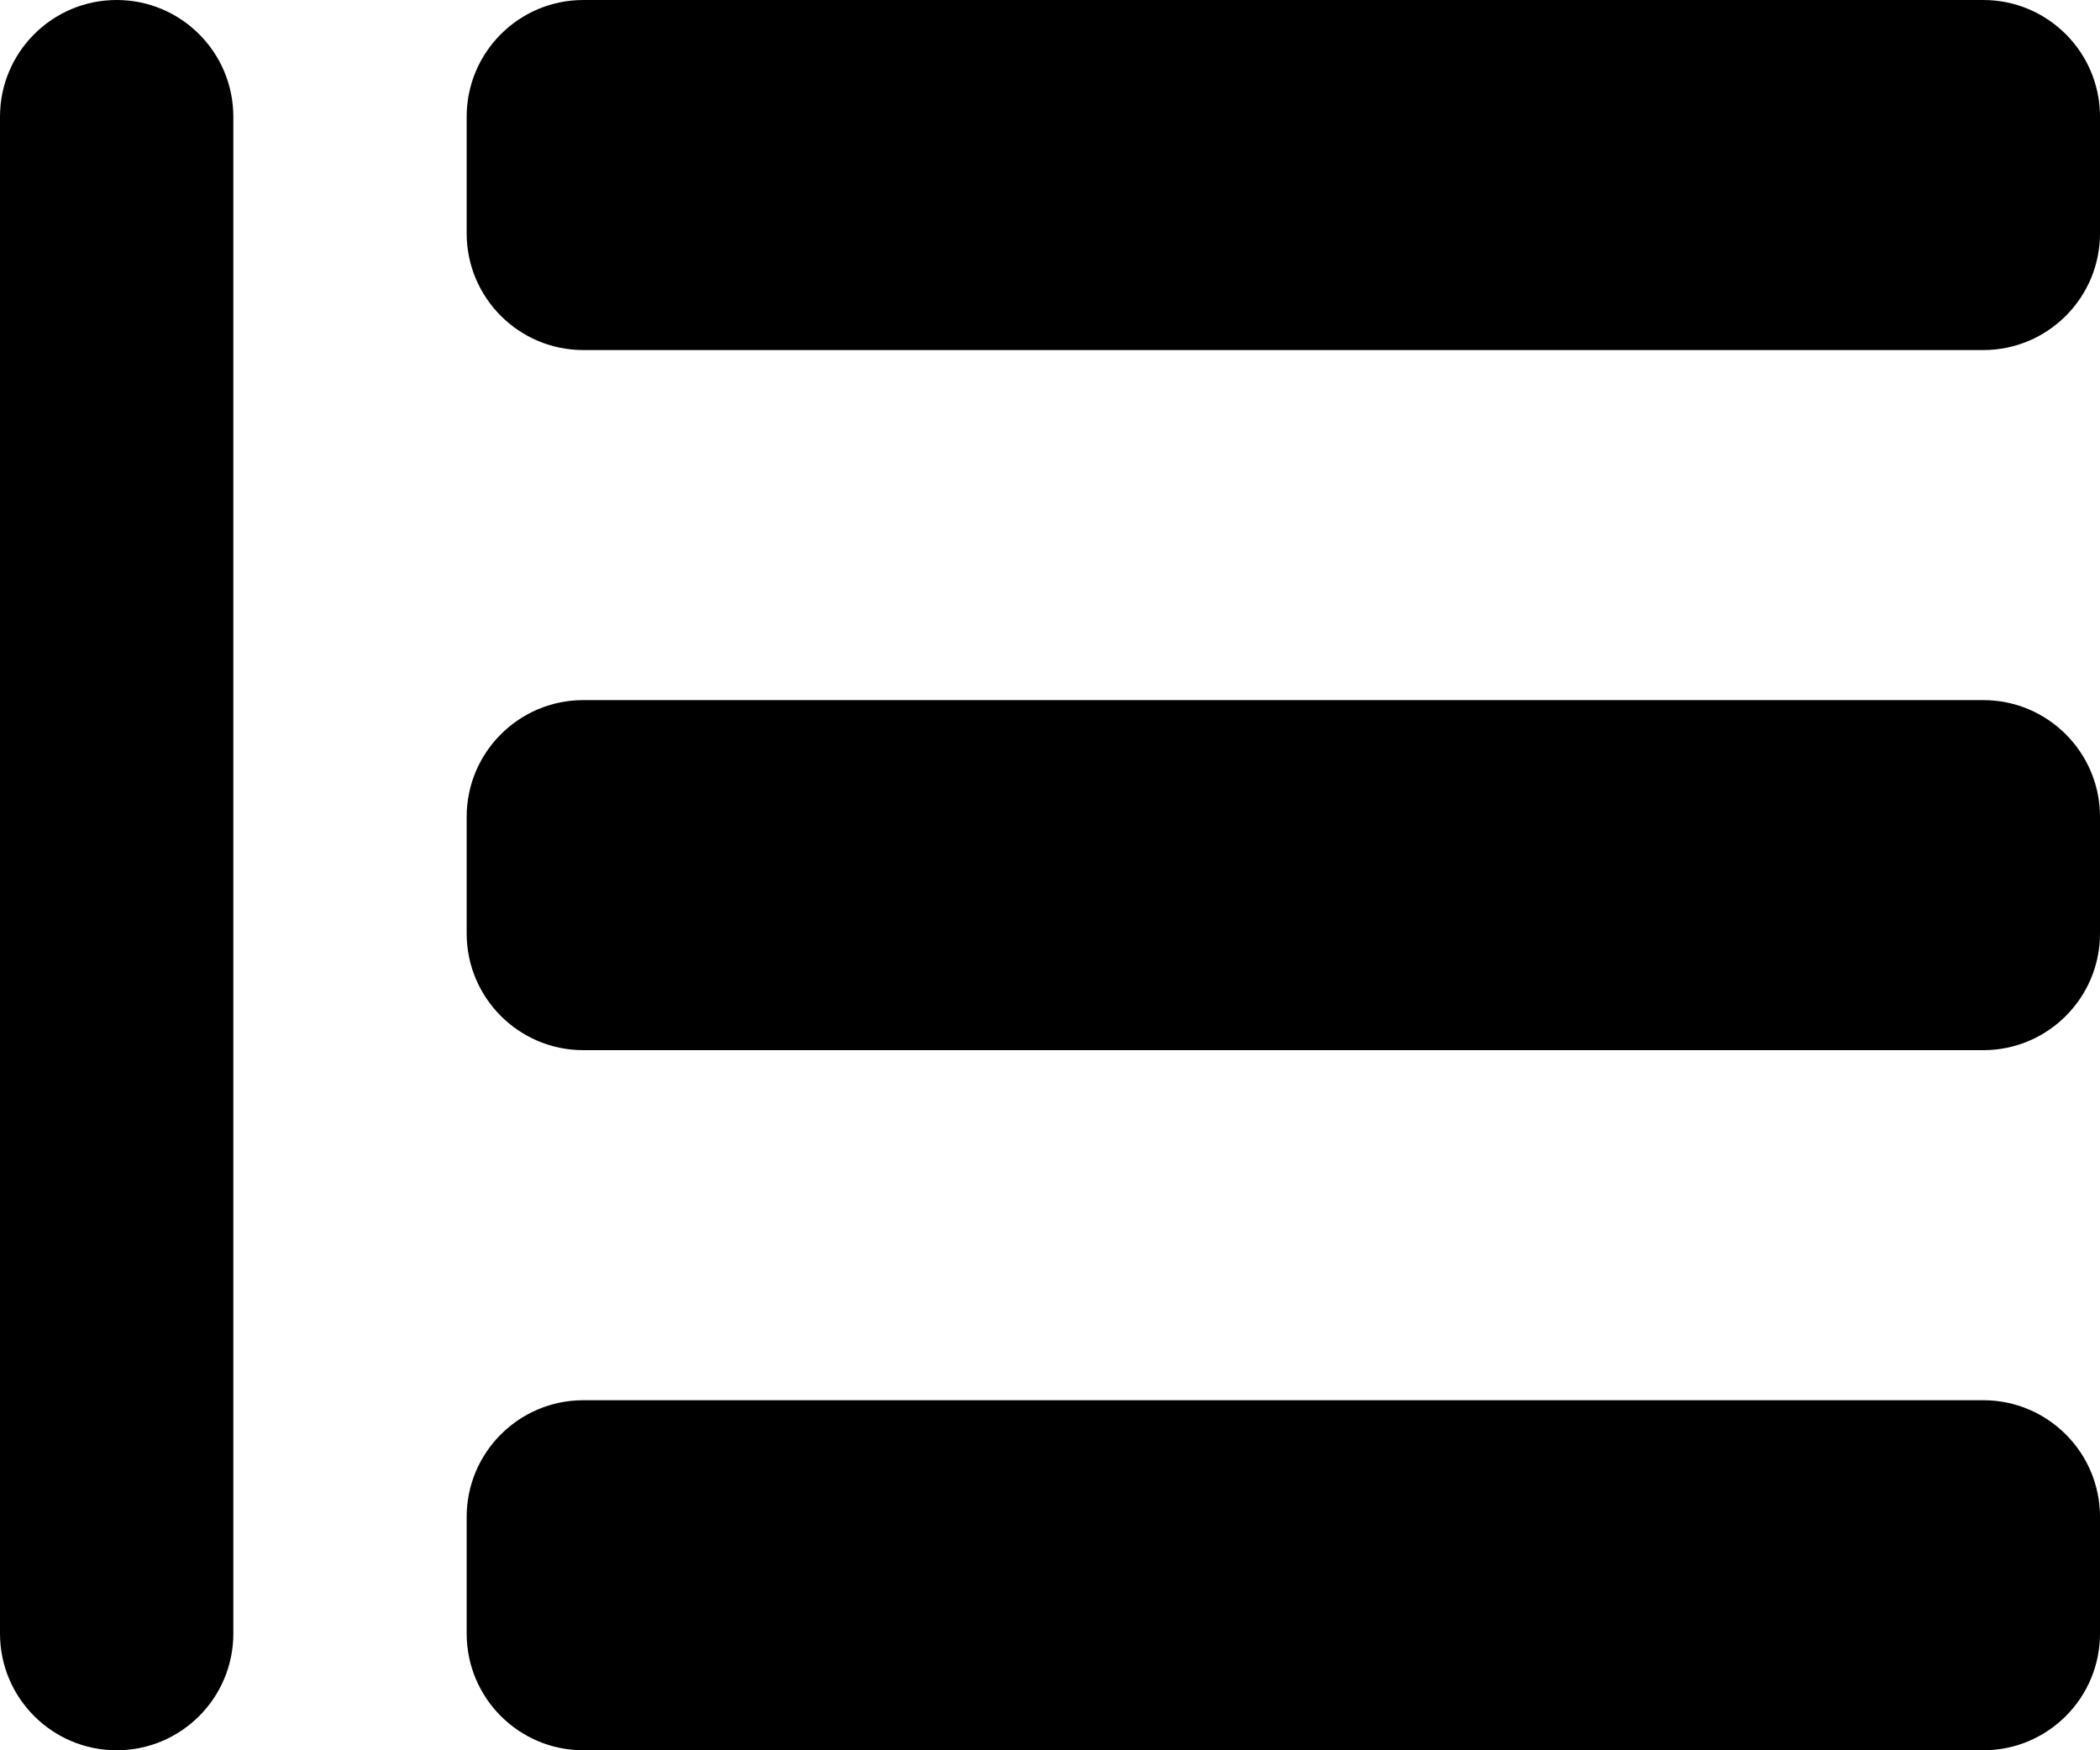 <?xml version="1.0" encoding="UTF-8"?>
<svg width="18px" height="15px" viewBox="0 0 18 15" version="1.1" xmlns="http://www.w3.org/2000/svg" xmlns:xlink="http://www.w3.org/1999/xlink">
    <!-- Generator: Sketch 52.5 (67469) - http://www.bohemiancoding.com/sketch -->
    <g id="Page-1" stroke="none" stroke-width="1" fill-rule="evenodd">
        <g id="首页框架布局示例" transform="translate(-40, -213)">
            <g id="一级菜单-copy-2" transform="translate(0, 200)">
                <g id="Menu" transform="translate(40, 11)">
                    <g id="icon">
                        <path d="M1,2 C1.552,2 2,2.448 2,3 L2,16 C2,16.552 1.552,17 1,17 C0.448,17 6.76353751e-17,16.552 0,16 L0,3 C-6.76353751e-17,2.448 0.448,2 1,2 Z M5,2 L17,2 C17.552,2 18,2.448 18,3 L18,4 C18,4.552 17.552,5 17,5 L5,5 C4.448,5 4,4.552 4,4 L4,3 C4,2.448 4.448,2 5,2 Z M5,8 L17,8 C17.552,8 18,8.448 18,9 L18,10 C18,10.552 17.552,11 17,11 L5,11 C4.448,11 4,10.552 4,10 L4,9 C4,8.448 4.448,8 5,8 Z M5,14 L17,14 C17.552,14 18,14.448 18,15 L18,16 C18,16.552 17.552,17 17,17 L5,17 C4.448,17 4,16.552 4,16 L4,15 C4,14.448 4.448,14 5,14 Z" id="Combined-Shape"></path>
                    </g>
                </g>
            </g>
        </g>
    </g>
</svg>